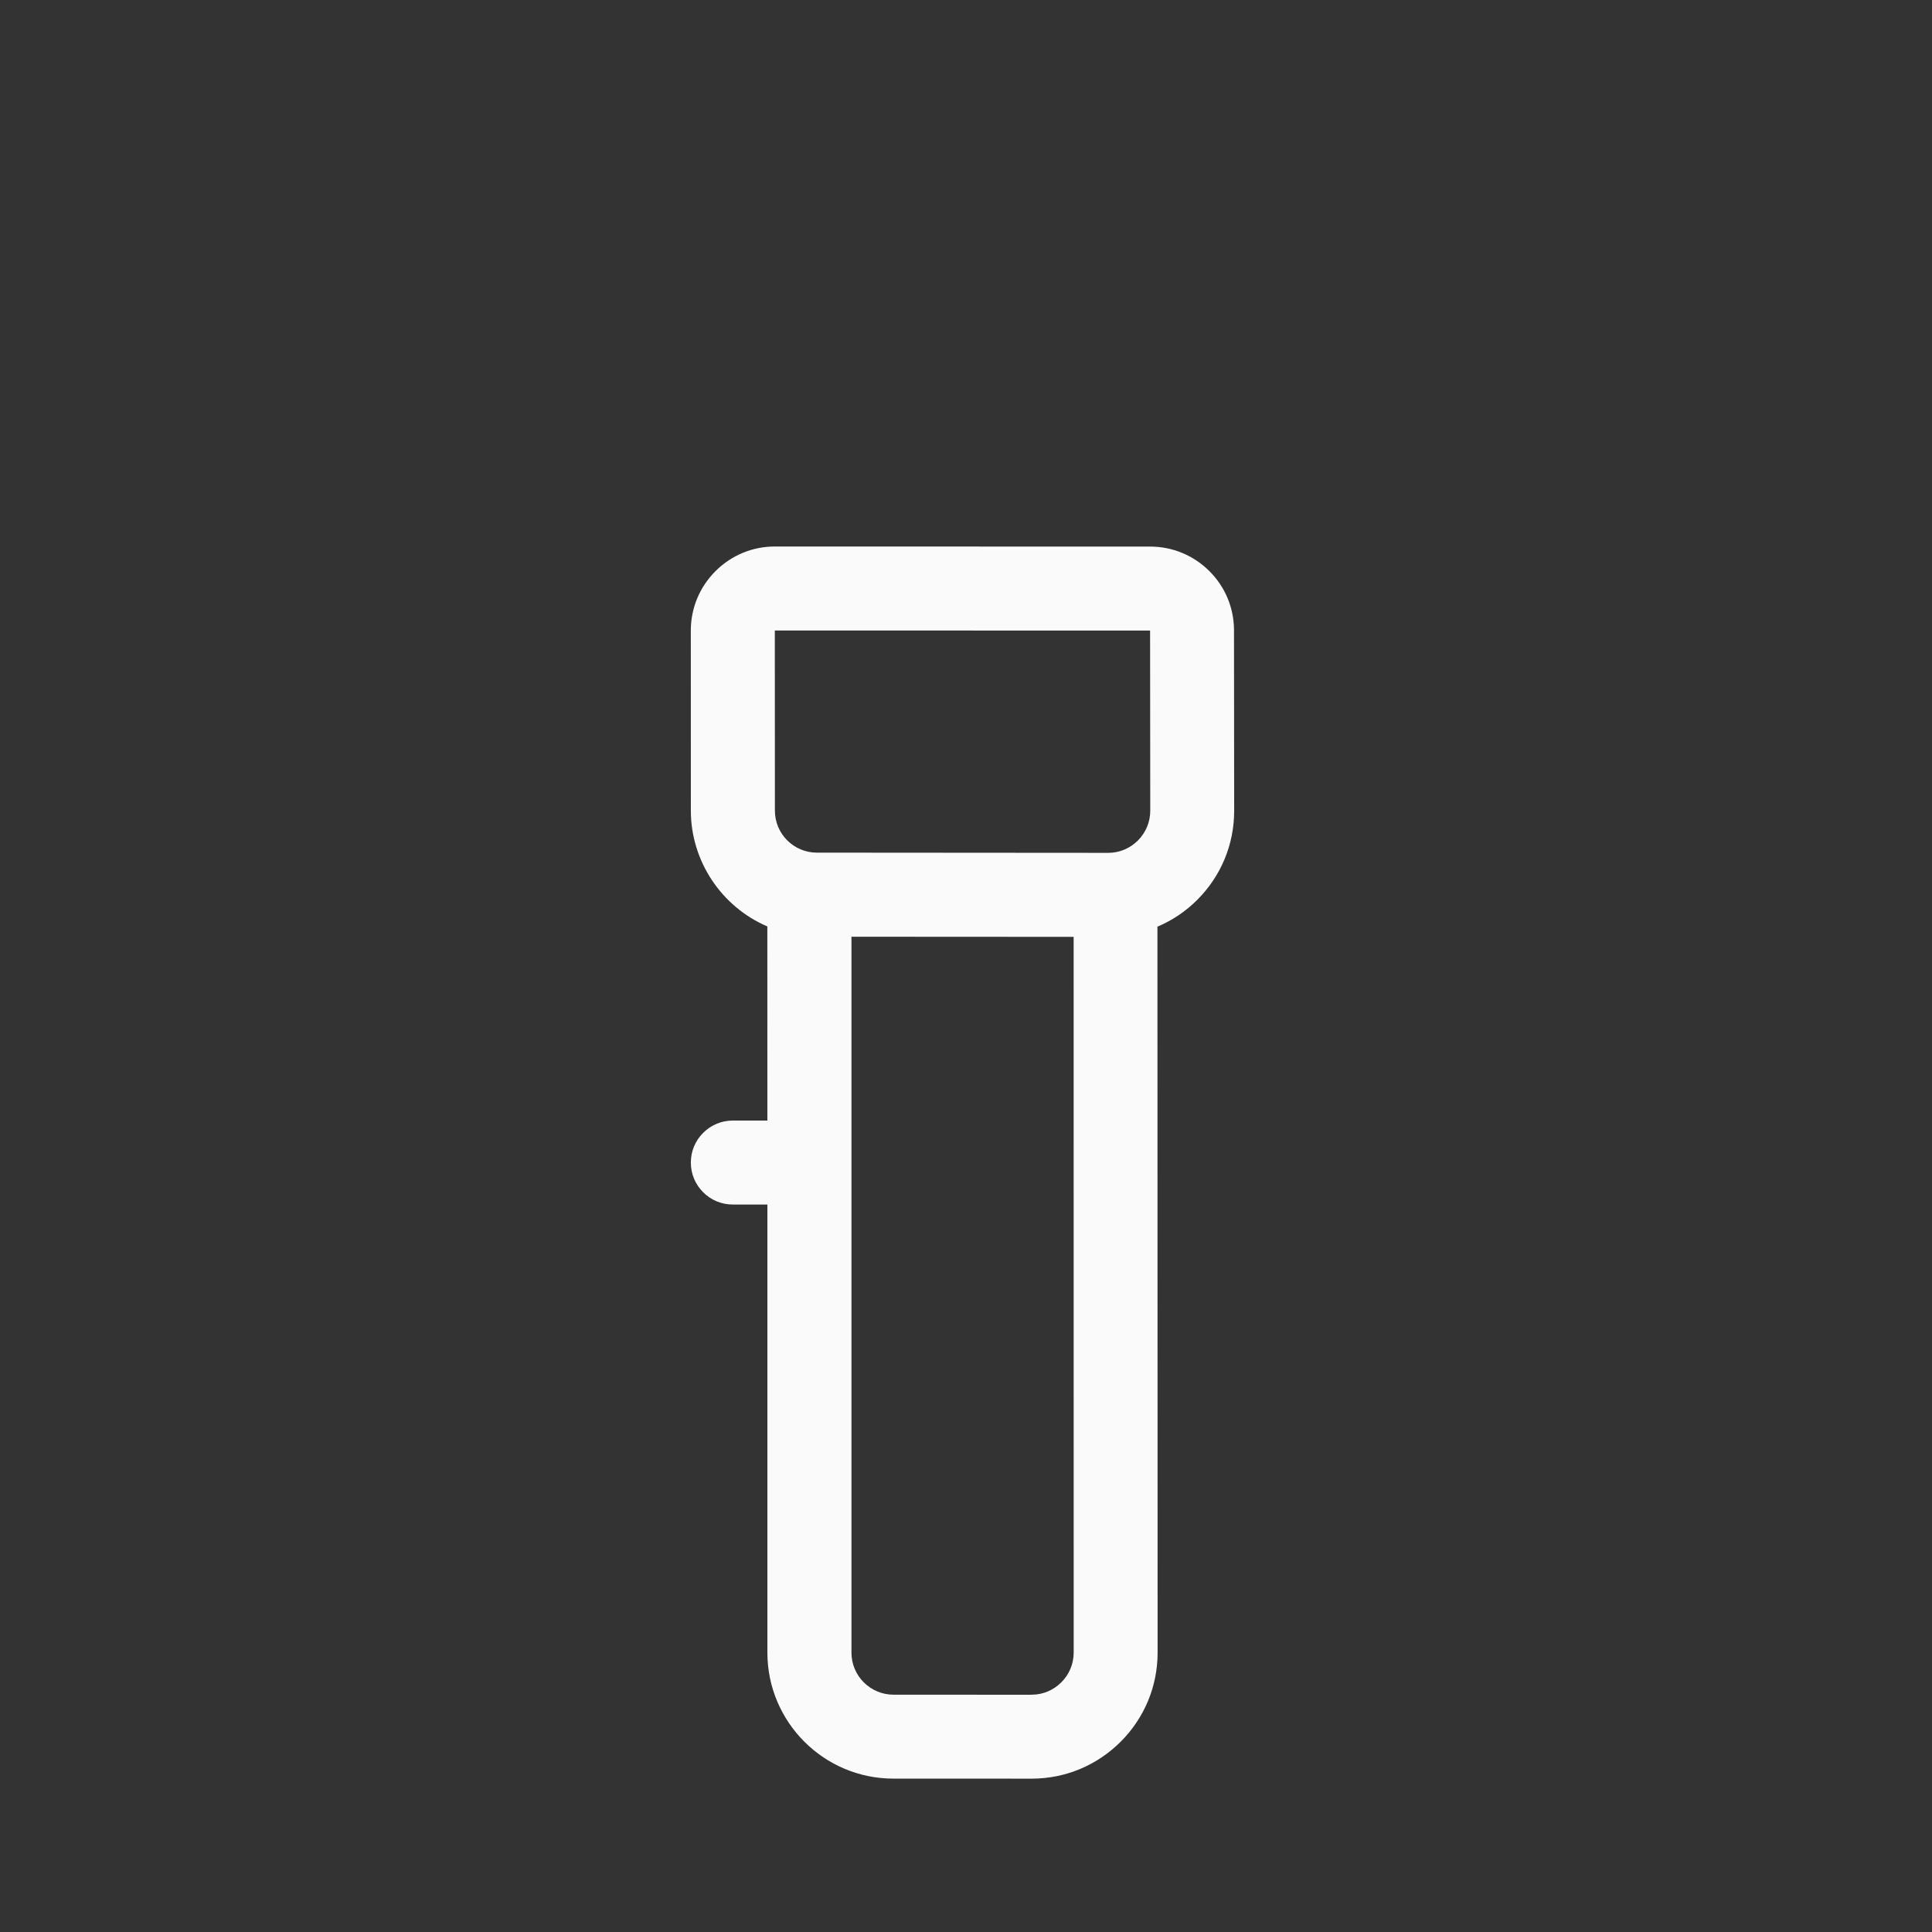 <?xml version="1.0" encoding="UTF-8" standalone="no"?>
<!DOCTYPE svg PUBLIC "-//W3C//DTD SVG 1.1//EN" "http://www.w3.org/Graphics/SVG/1.1/DTD/svg11.dtd">
<!-- Created with Vectornator (http://vectornator.io/) -->
<svg height="100%" stroke-miterlimit="10" style="fill-rule:nonzero;clip-rule:evenodd;stroke-linecap:round;stroke-linejoin:round;" version="1.1" viewBox="0 0 46 46" width="100%" xml:space="preserve" xmlns="http://www.w3.org/2000/svg" xmlns:vectornator="http://vectornator.io" xmlns:xlink="http://www.w3.org/1999/xlink">
<rect x="0" y="0" width="46" height="46" fill="#333333" stroke="none"/>
<defs/>
<g id="Untitled" vectornator:layerName="Untitled">
<g opacity="1">
<clipPath id="ClipPath">
<path d="M0.373 23L23 0.373L23 0.373L45.627 23L45.627 23L23 45.627L23 45.627L0.373 23L0.373 23Z"/>
</clipPath>
<g clip-path="url(#ClipPath)">
<path d="M26.683 41.469C26.121 42.031 25.374 42.344 24.581 42.349L21.271 42.348C19.617 42.348 18.272 41.003 18.271 39.348L18.271 28.679L17.449 28.679C17.182 28.68 16.93 28.576 16.742 28.387C16.553 28.198 16.448 27.947 16.449 27.68C16.448 27.413 16.553 27.161 16.742 26.973C16.93 26.784 17.182 26.68 17.449 26.68L18.271 26.68L18.27 22.058C17.181 21.591 16.449 20.507 16.449 19.302L16.448 15.013C16.448 14.479 16.657 13.977 17.035 13.599C17.413 13.221 17.915 13.012 18.447 13.012L27.382 13.014C27.916 13.013 28.418 13.222 28.796 13.599C29.171 13.974 29.379 14.471 29.381 15.001C29.381 15.005 29.385 19.306 29.385 19.306C29.385 20.107 29.072 20.86 28.504 21.427C28.233 21.698 27.911 21.915 27.558 22.064L27.562 39.349C27.562 40.148 27.25 40.902 26.683 41.469ZM24.575 40.349C24.829 40.349 25.08 40.245 25.269 40.056C25.459 39.867 25.563 39.616 25.564 39.349L25.563 22.306L20.273 22.303L20.273 39.35C20.273 39.901 20.722 40.349 21.274 40.35L24.546 40.351C24.556 40.349 24.567 40.349 24.575 40.349ZM18.45 19.302C18.45 19.853 18.899 20.301 19.449 20.301L26.387 20.306C26.653 20.306 26.903 20.201 27.093 20.012C27.282 19.822 27.386 19.572 27.387 19.305L27.383 15.013L18.448 15.012L18.45 19.302Z" fill="#fafafa" fill-rule="nonzero" opacity="1" stroke="none"/>
</g>
</g>
</g>
</svg>
